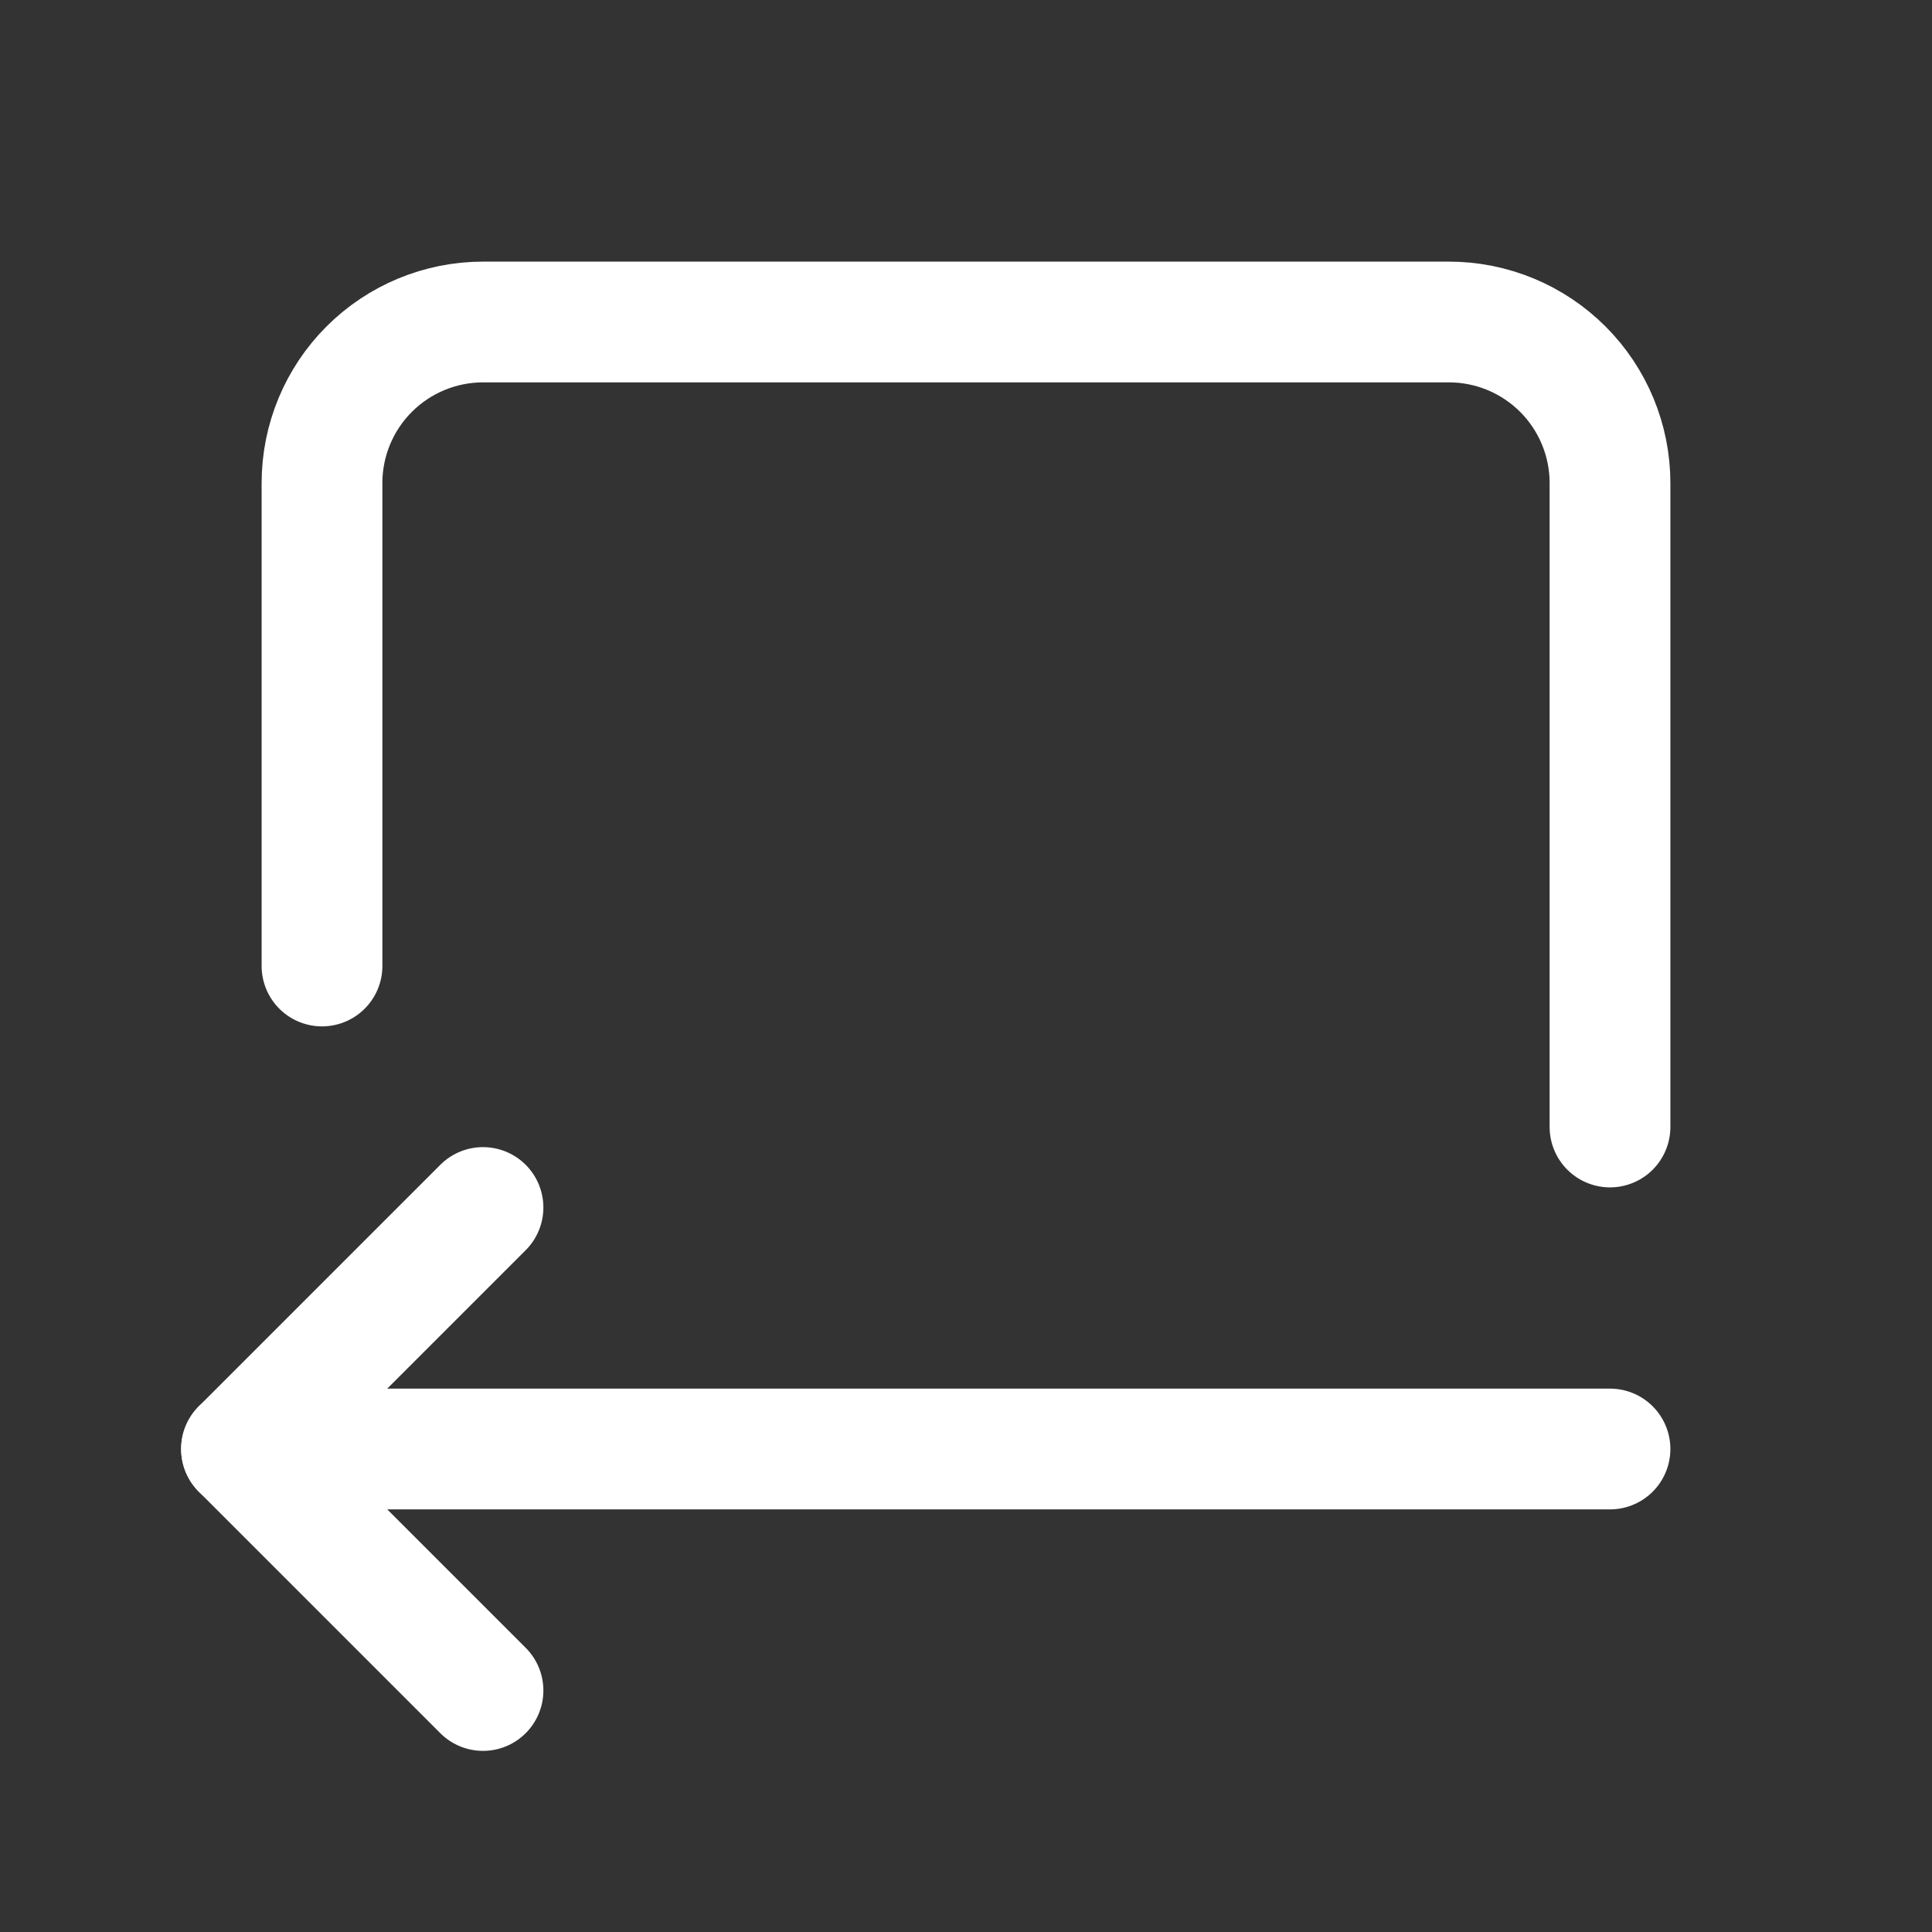 <svg width="24" height="24" viewBox="0 0 24 24" fill="none" xmlns="http://www.w3.org/2000/svg">
<rect x="0" y="0" width="24" height="24" fill="#333333" stroke="none"/>
<g clip-path="url(#clip0_4027_57589)">
<path d="M4 12V6C4 5.47 4.211 4.961 4.586 4.586C4.961 4.211 5.47 4 6 4H18C18.53 4 19.039 4.211 19.414 4.586C19.789 4.961 20 5.47 20 6V14" stroke="white" stroke-width="1.5" stroke-linecap="round" stroke-linejoin="round"/>
<path d="M20 18H3" stroke="white" stroke-width="1.5" stroke-linecap="round" stroke-linejoin="round"/>
<path d="M6 15L3 18L6 21" stroke="white" stroke-width="1.5" stroke-linecap="round" stroke-linejoin="round"/>
</g>
<defs>
<clipPath id="clip0_4027_57589">
<rect width="24" height="24" fill="white"/>
</clipPath>
</defs>
</svg>
